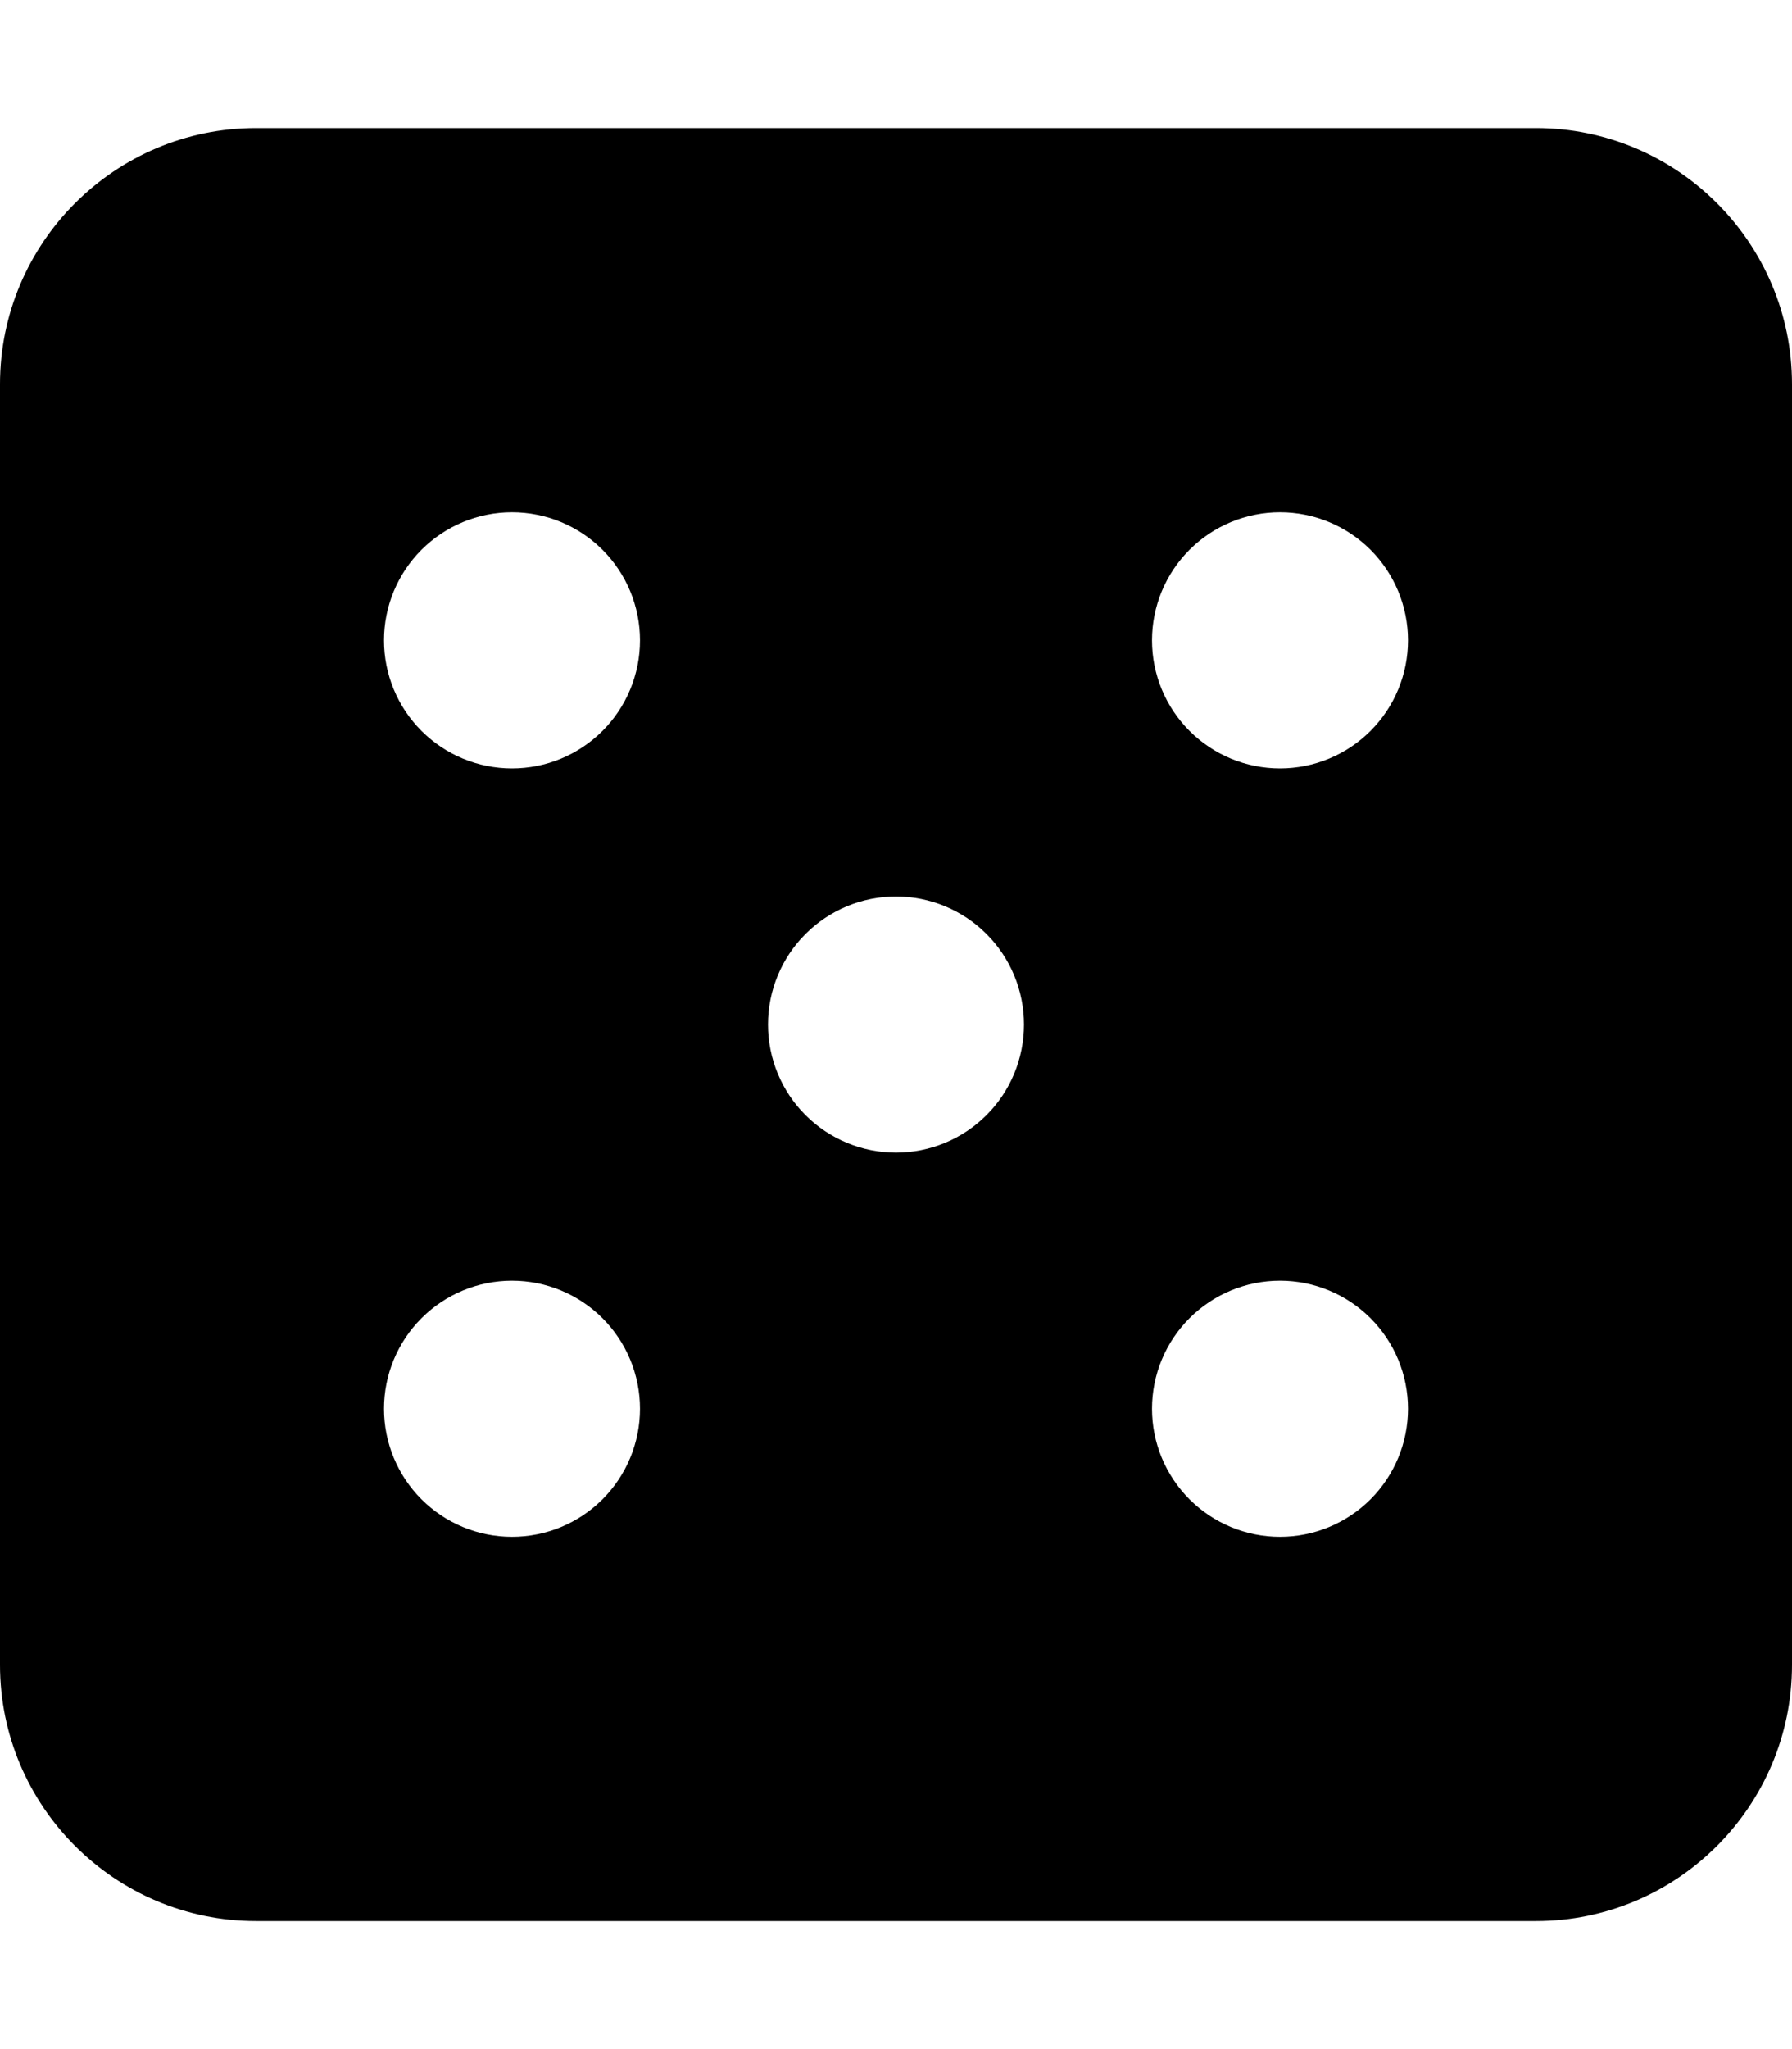 <svg width="448" height="512" viewBox="0 0 448 512" fill="none" xmlns="http://www.w3.org/2000/svg">
<path d="M64 32C28.7 32 0 60.7 0 96V416C0 451.3 28.7 480 64 480H384C419.3 480 448 451.3 448 416V96C448 60.7 419.3 32 384 32H64ZM128 128C136.487 128 144.626 131.371 150.627 137.373C156.629 143.374 160 151.513 160 160C160 168.487 156.629 176.626 150.627 182.627C144.626 188.629 136.487 192 128 192C119.513 192 111.374 188.629 105.373 182.627C99.371 176.626 96 168.487 96 160C96 151.513 99.371 143.374 105.373 137.373C111.374 131.371 119.513 128 128 128ZM96 352C96 343.513 99.371 335.374 105.373 329.373C111.374 323.371 119.513 320 128 320C136.487 320 144.626 323.371 150.627 329.373C156.629 335.374 160 343.513 160 352C160 360.487 156.629 368.626 150.627 374.627C144.626 380.629 136.487 384 128 384C119.513 384 111.374 380.629 105.373 374.627C99.371 368.626 96 360.487 96 352ZM224 224C232.487 224 240.626 227.371 246.627 233.373C252.629 239.374 256 247.513 256 256C256 264.487 252.629 272.626 246.627 278.627C240.626 284.629 232.487 288 224 288C215.513 288 207.374 284.629 201.373 278.627C195.371 272.626 192 264.487 192 256C192 247.513 195.371 239.374 201.373 233.373C207.374 227.371 215.513 224 224 224ZM288 160C288 151.513 291.371 143.374 297.373 137.373C303.374 131.371 311.513 128 320 128C328.487 128 336.626 131.371 342.627 137.373C348.629 143.374 352 151.513 352 160C352 168.487 348.629 176.626 342.627 182.627C336.626 188.629 328.487 192 320 192C311.513 192 303.374 188.629 297.373 182.627C291.371 176.626 288 168.487 288 160ZM320 320C328.487 320 336.626 323.371 342.627 329.373C348.629 335.374 352 343.513 352 352C352 360.487 348.629 368.626 342.627 374.627C336.626 380.629 328.487 384 320 384C311.513 384 303.374 380.629 297.373 374.627C291.371 368.626 288 360.487 288 352C288 343.513 291.371 335.374 297.373 329.373C303.374 323.371 311.513 320 320 320Z" fill="black"/>
</svg>
